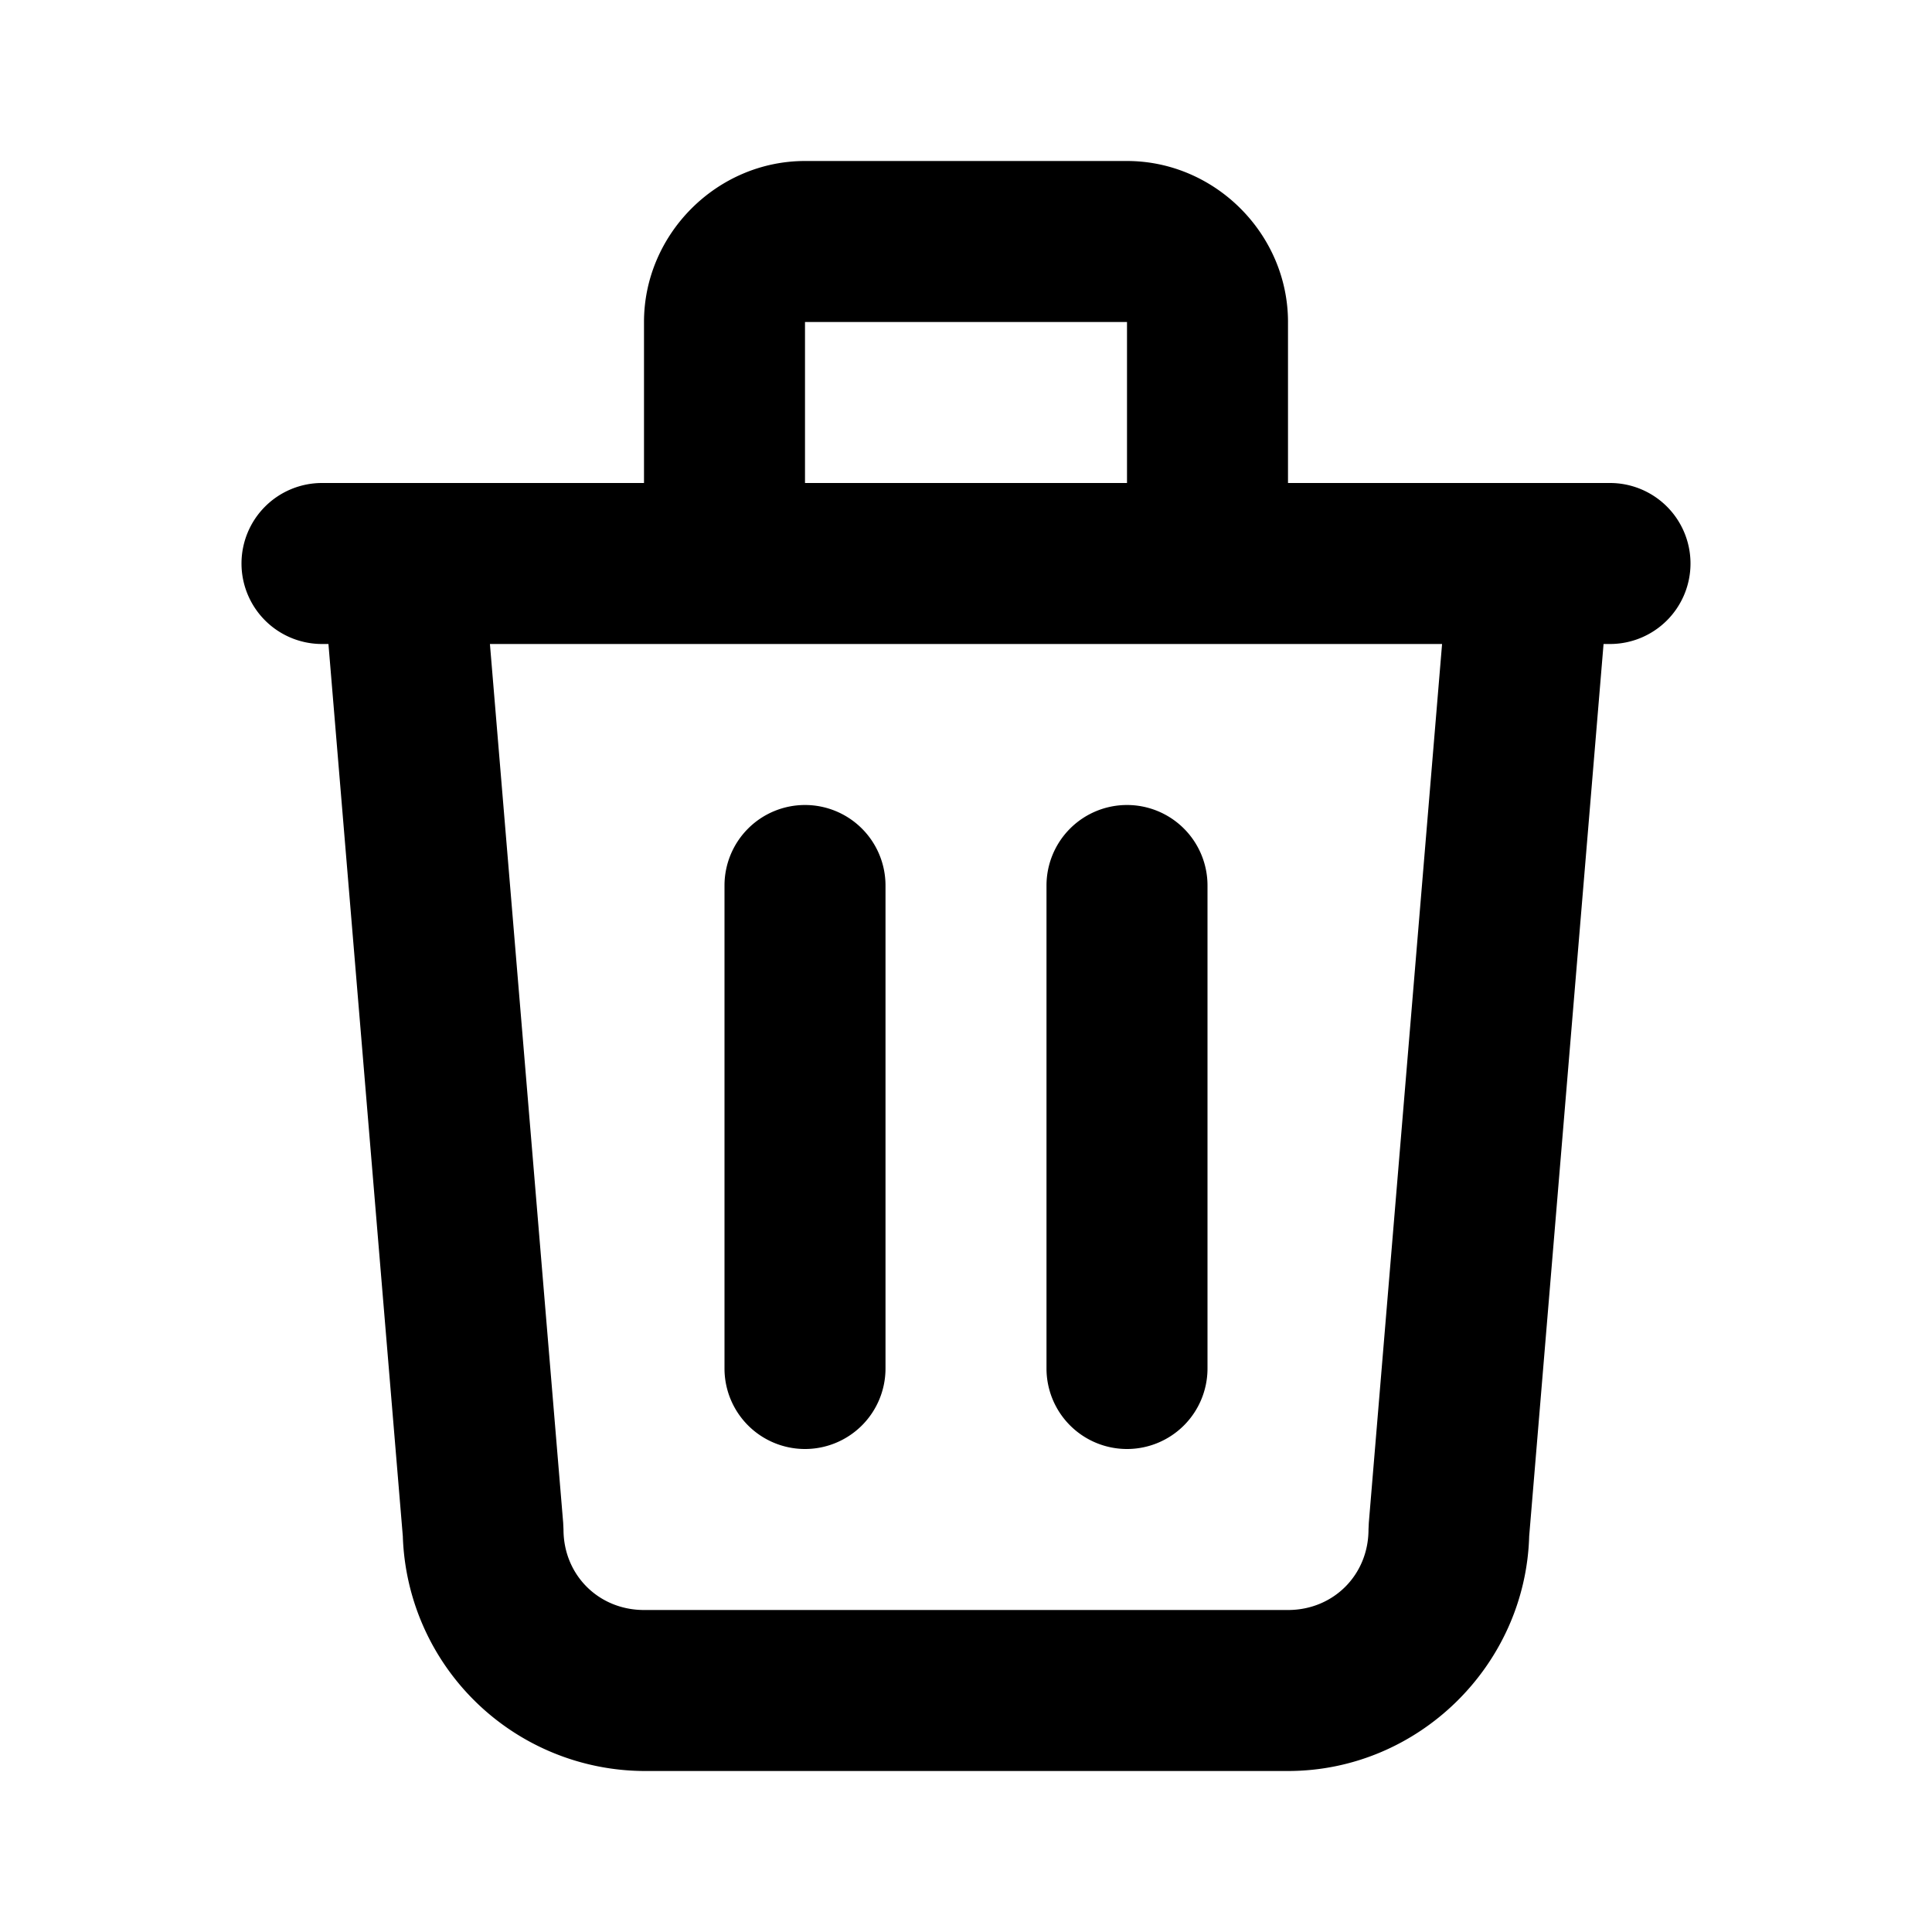 <svg xmlns="http://www.w3.org/2000/svg" width="24" height="24" viewBox="0 0 24 24"><path d="M10 2c-1.093 0-2 .907-2 2v2H4a1 1 0 0 0-1 1 1 1 0 0 0 1 1h.08l.924 11.084A3.014 3.014 0 0 0 8 22h8c1.617 0 2.95-1.31 2.996-2.916L19.92 8H20a1 1 0 0 0 1-1 1 1 0 0 0-1-1h-4V4c0-1.093-.907-2-2-2zm0 2h4v2h-4zM6.086 8h11.828l-.91 10.916L17 19c0 .564-.436 1-1 1H8c-.564 0-1-.436-1-1l-.004-.084zM10 10a1 1 0 0 0-1 1v6a1 1 0 0 0 1 1 1 1 0 0 0 1-1v-6a1 1 0 0 0-1-1zm4 0a1 1 0 0 0-1 1v6a1 1 0 0 0 1 1 1 1 0 0 0 1-1v-6a1 1 0 0 0-1-1z"/></svg>